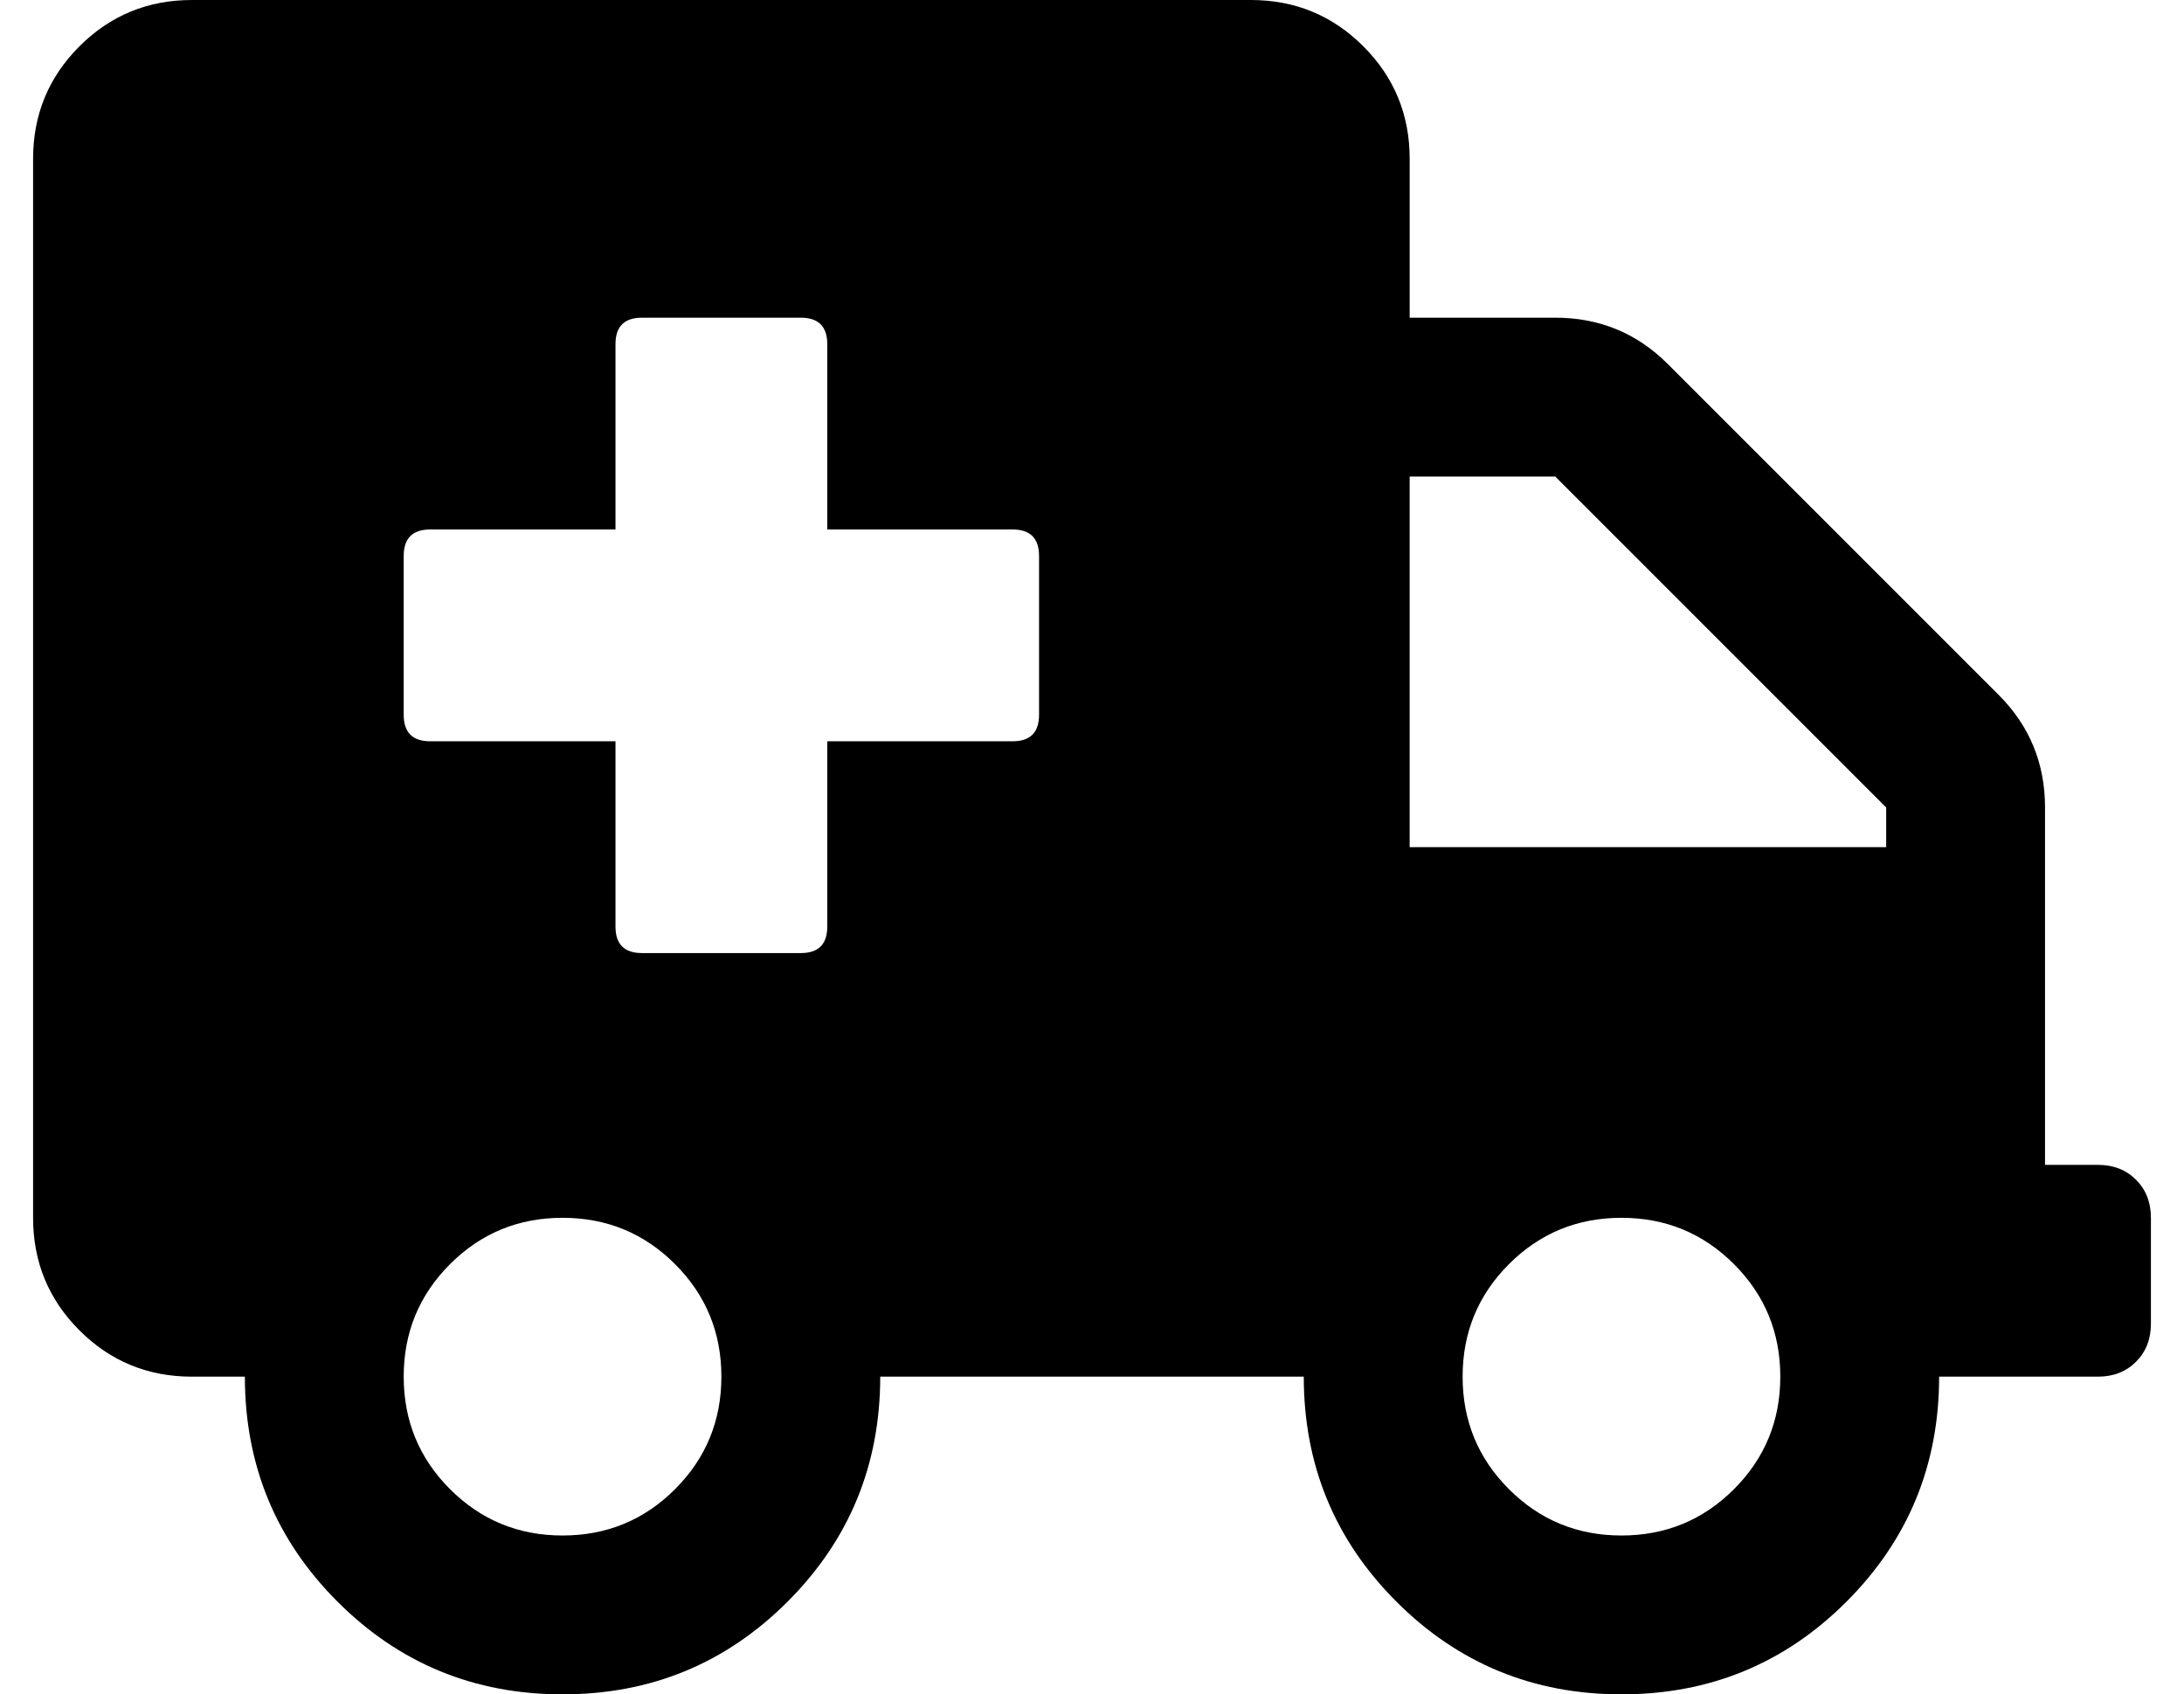 <?xml version="1.0" standalone="no"?>
<!DOCTYPE svg PUBLIC "-//W3C//DTD SVG 1.1//EN" "http://www.w3.org/Graphics/SVG/1.1/DTD/svg11.dtd" >
<svg xmlns="http://www.w3.org/2000/svg" xmlns:xlink="http://www.w3.org/1999/xlink" version="1.1" viewBox="-10 0 660 512">
   <path fill="currentColor"
d="M624 352q7 0 11.5 4.5t4.5 11.5v32q0 7 -4.5 11.5t-11.5 4.5h-48q0 40 -28 68t-68 28t-68 -28t-28 -68h-128q0 40 -28 68t-68 28t-68 -28t-28 -68h-16q-20 0 -34 -14t-14 -34v-320q0 -20 14 -34t34 -14h320q20 0 34 14t14 34v48h44q20 0 34 14l100 100q14 14 14 34v108
h16zM160 464q20 0 34 -14t14 -34t-14 -34t-34 -14t-34 14t-14 34t14 34t34 14zM304 216v-48q0 -8 -8 -8h-56v-56q0 -8 -8 -8h-48q-8 0 -8 8v56h-56q-8 0 -8 8v48q0 8 8 8h56v56q0 8 8 8h48q8 0 8 -8v-56h56q8 0 8 -8zM480 464q20 0 34 -14t14 -34t-14 -34t-34 -14t-34 14
t-14 34t14 34t34 14zM560 256v-12l-100 -100h-44v112h144z" />
</svg>
